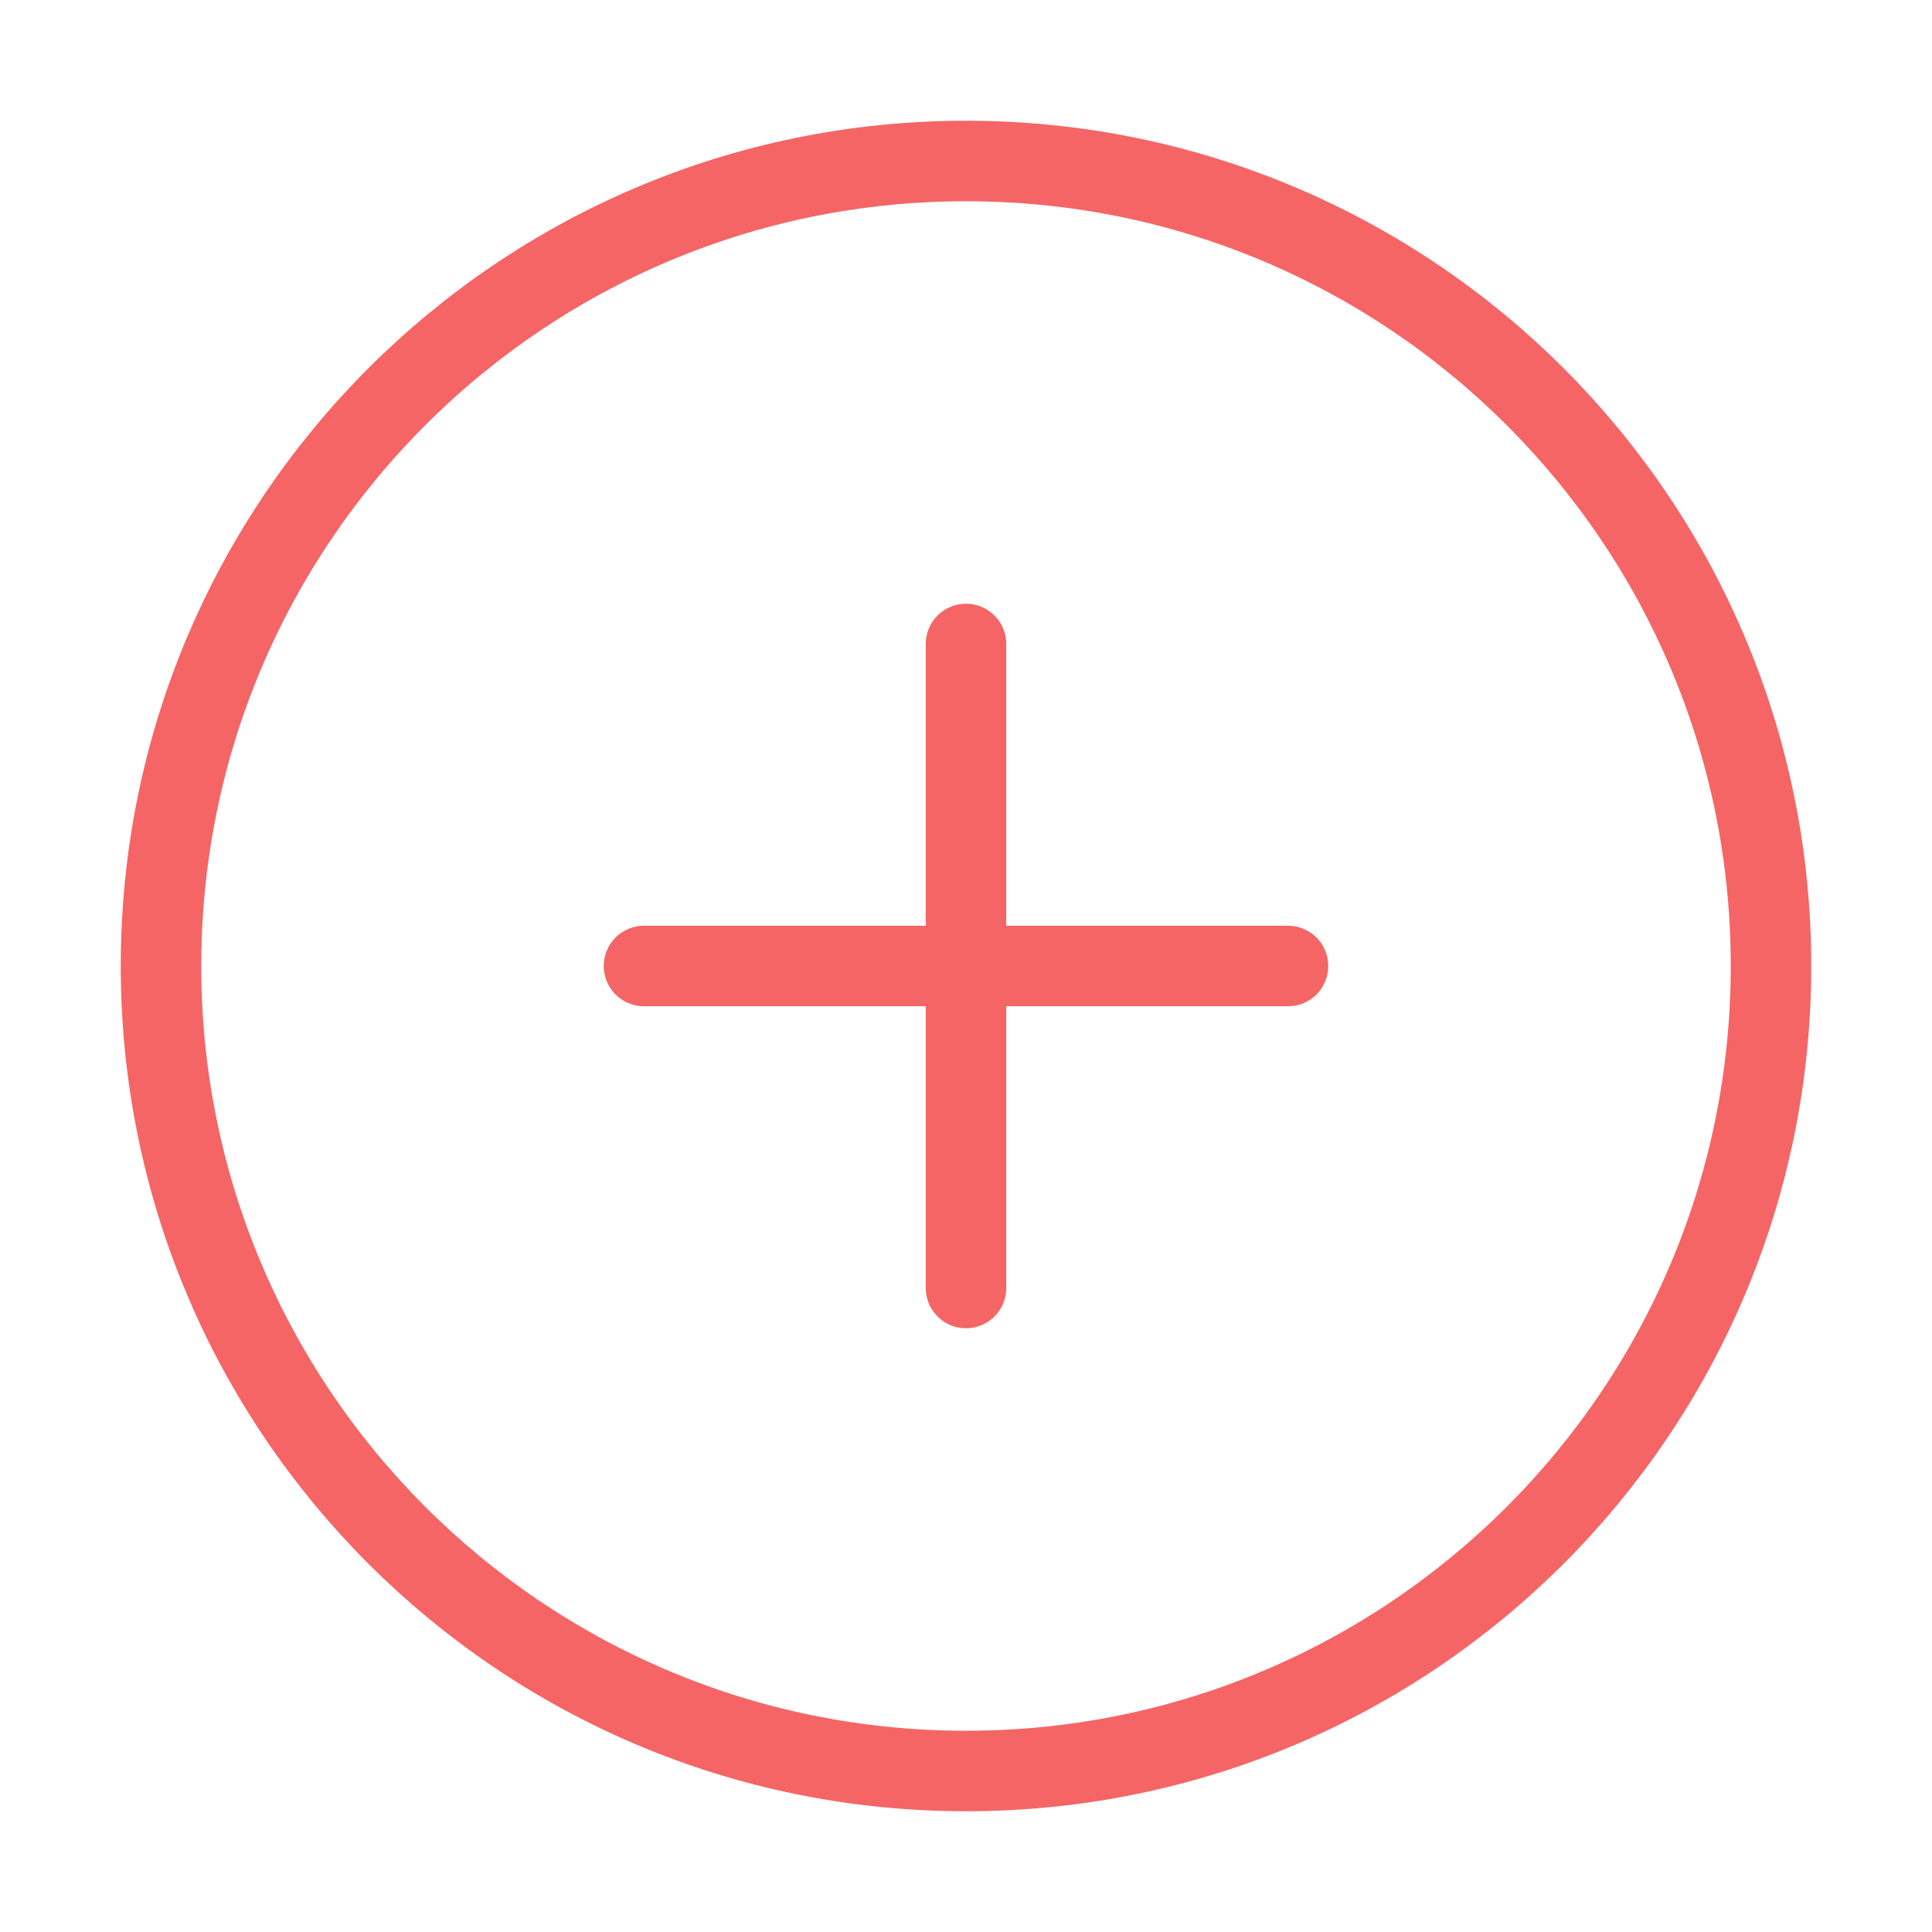 <svg width="24" height="24" viewBox="0 0 24 24" fill="none" xmlns="http://www.w3.org/2000/svg">
<path d="M12 22C17.523 22 22 17.523 22 12C22 6.477 17.523 2 12 2C6.477 2 2 6.477 2 12C2 17.523 6.477 22 12 22Z" stroke="#f56565" stroke-linecap="round" stroke-linejoin="round"/>
<path d="M12 8V16" stroke="#f56565" stroke-linecap="round" stroke-linejoin="round"/>
<path d="M8 12H16" stroke="#f56565" stroke-linecap="round" stroke-linejoin="round"/>
</svg>
